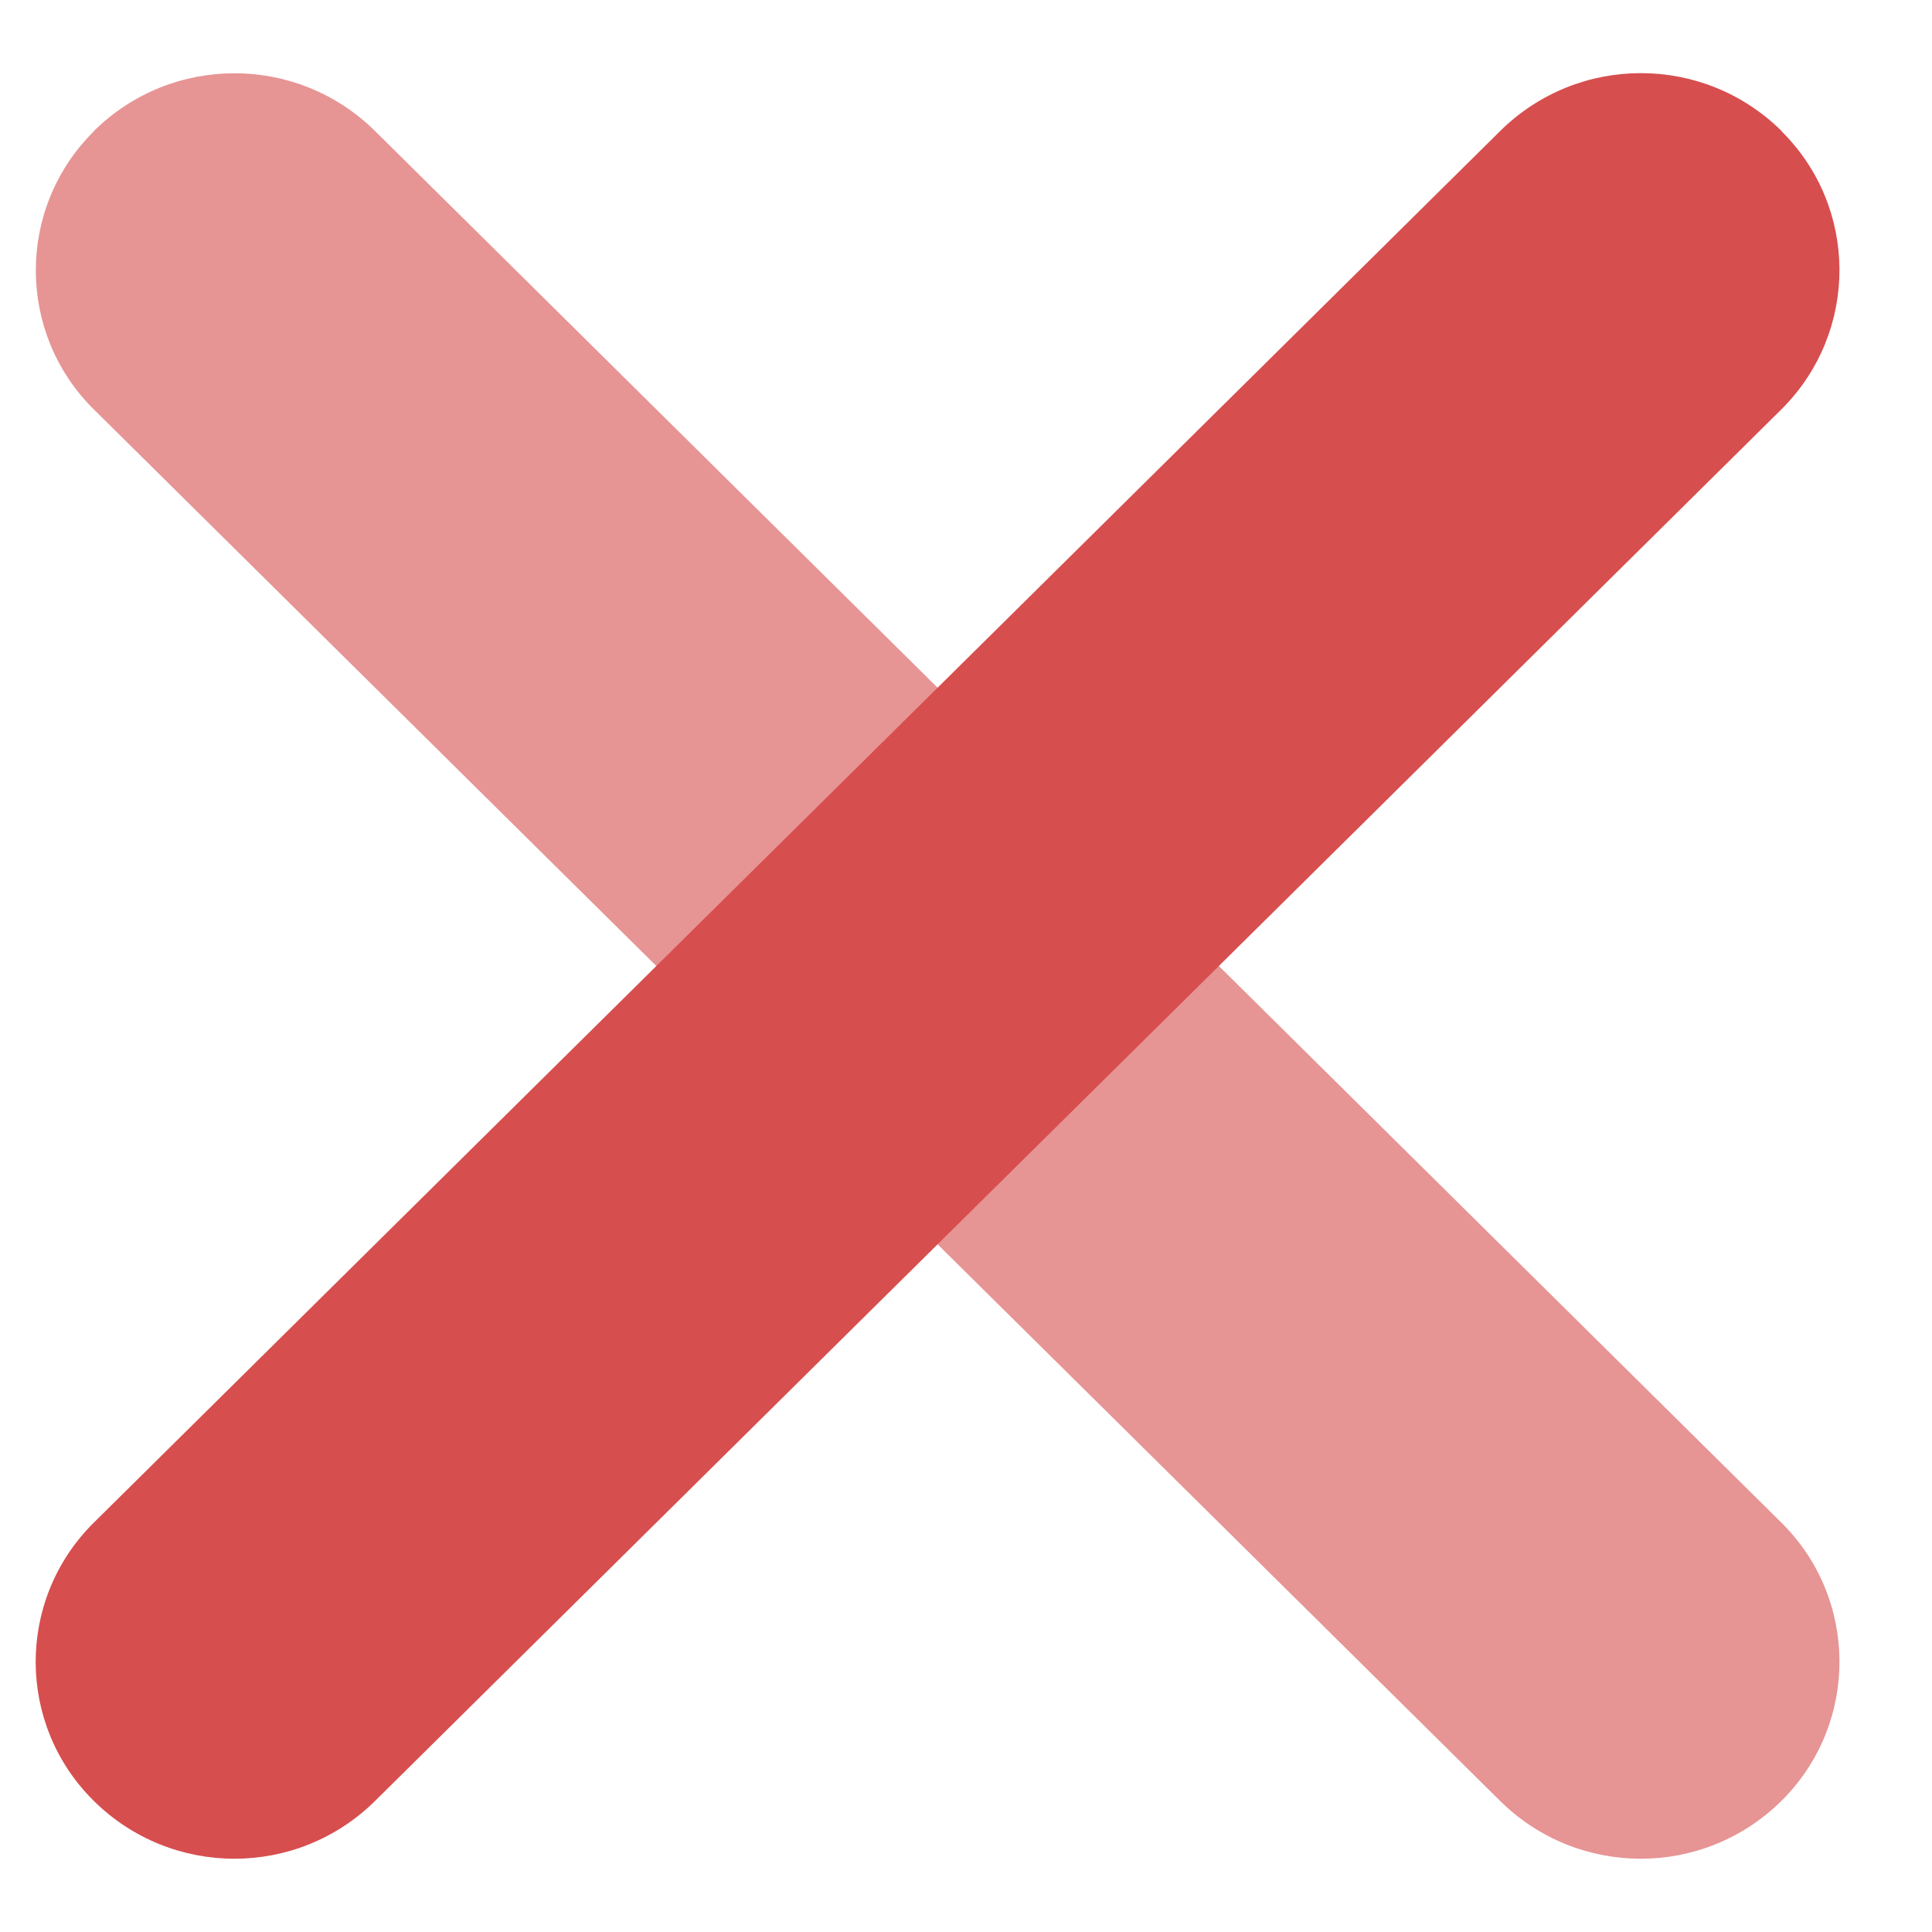<svg xmlns="http://www.w3.org/2000/svg" width="10" height="10" viewBox="0 0 10 10">
    <g fill="none" fill-rule="evenodd">
        <g fill="#D74E4E">
            <g>
                <g>
                    <g>
                        <g>
                            <g>
                                <path d="M5.32-.644c.568.003 1.027.462 1.03 1.03l.054 10.24c.003.559-.448 1.015-1.008 1.018h-.01c-.568-.003-1.027-.462-1.03-1.03L4.302.374C4.299-.184 4.75-.64 5.309-.643h.011z" opacity=".6" transform="translate(-388 -642) translate(45 593) translate(1 26) translate(335 16) translate(6 6) translate(.5 .5) rotate(-45 5.353 5.5)"/>
                                <path d="M5.386-.644C5.946-.647 6.4-.196 6.404.364v.01l-.054 10.24c-.003.568-.462 1.027-1.03 1.03-.56.003-1.015-.448-1.018-1.008v-.01L4.356.385c.003-.568.462-1.027 1.03-1.03z" transform="translate(-388 -642) translate(45 593) translate(1 26) translate(335 16) translate(6 6) translate(.5 .5) rotate(45 5.353 5.5)"/>
                            </g>
                        </g>
                    </g>
                </g>
            </g>
        </g>
    </g>
</svg>
